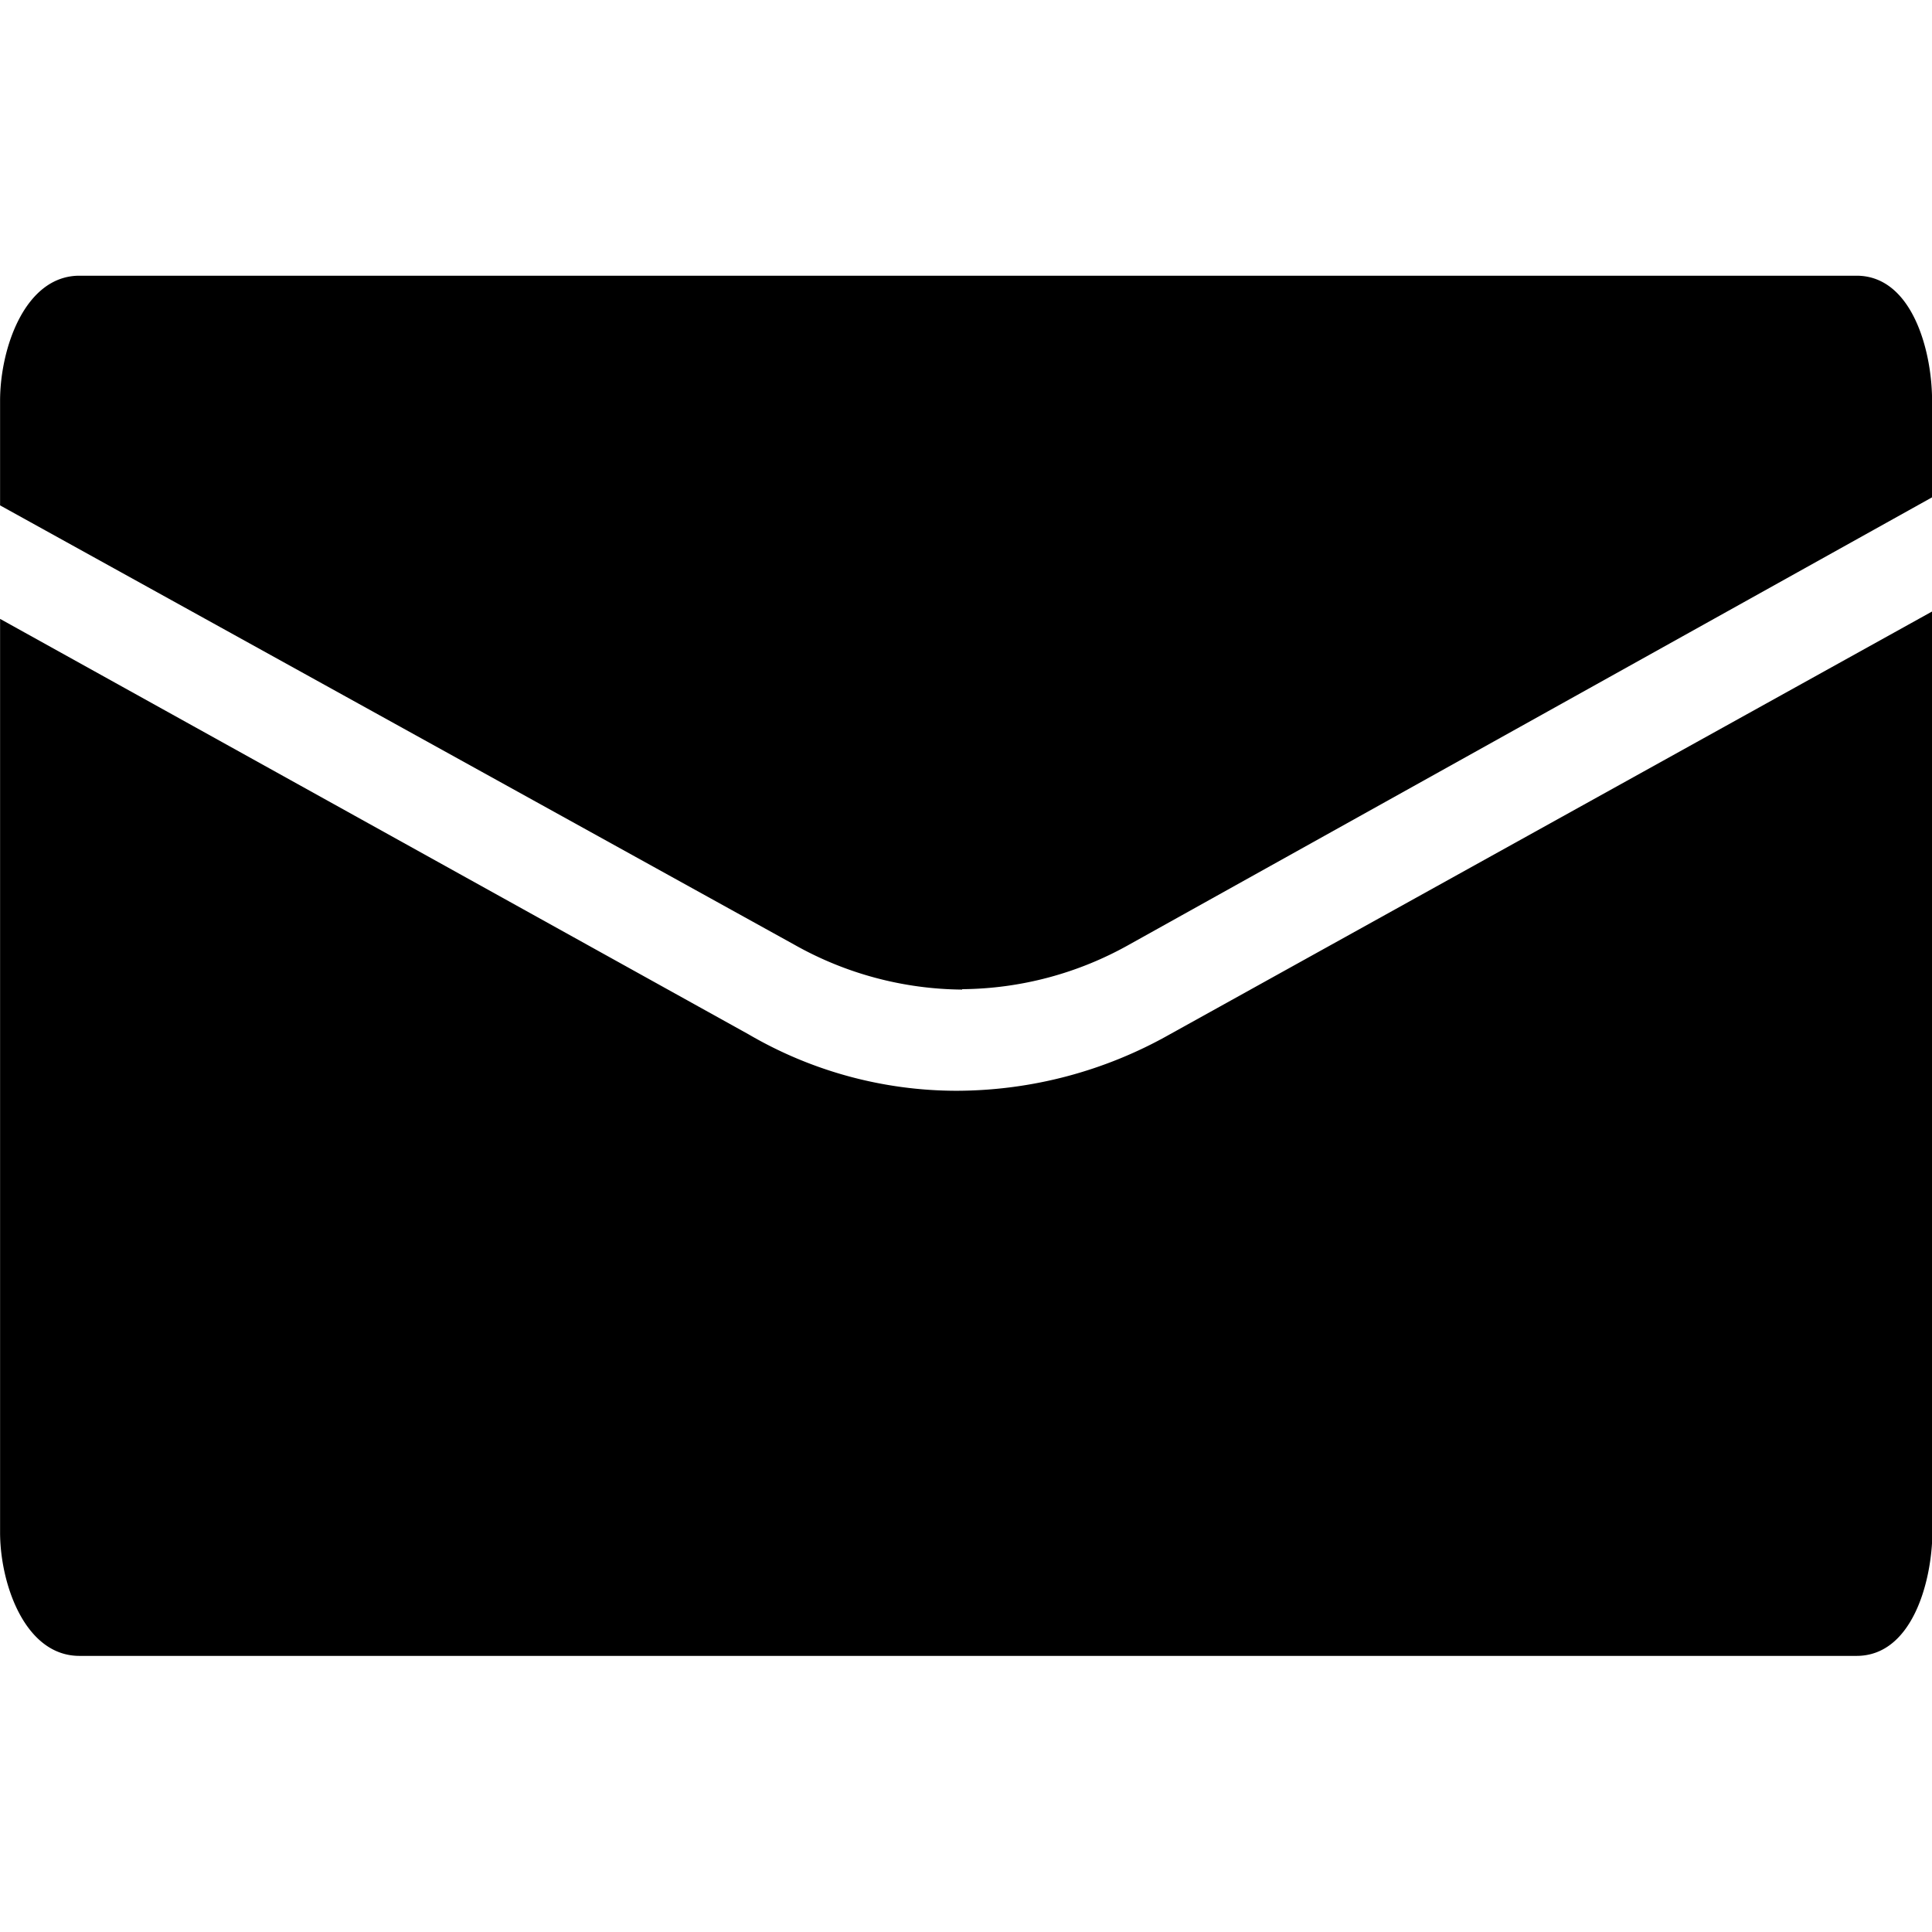 <svg id="icon-new-message" xmlns="http://www.w3.org/2000/svg" width="24" height="24" viewBox="0 0 24 24">
  <rect id="Boundary" width="24" height="24" fill="none"/>
  <path id="icon" d="M-321.254-172.318h-22.076c-.68,0-.986-.9-.986-1.533V-185.2l9.3,5.162a5.132,5.132,0,0,0,2.581.7,5.4,5.4,0,0,0,2.648-.7l9.475-5.256v11.441C-320.317-173.235-320.566-172.318-321.254-172.318Zm-11.111-8.277h0a4.309,4.309,0,0,1-2.083-.557l-9.868-5.458v-1.3c0-.645.306-1.553.986-1.553h22.076c.688,0,.938.929.938,1.553v1.2l-9.968,5.553A4.3,4.3,0,0,1-332.365-180.6Z" transform="translate(344.317 192.888)"/>
</svg>
